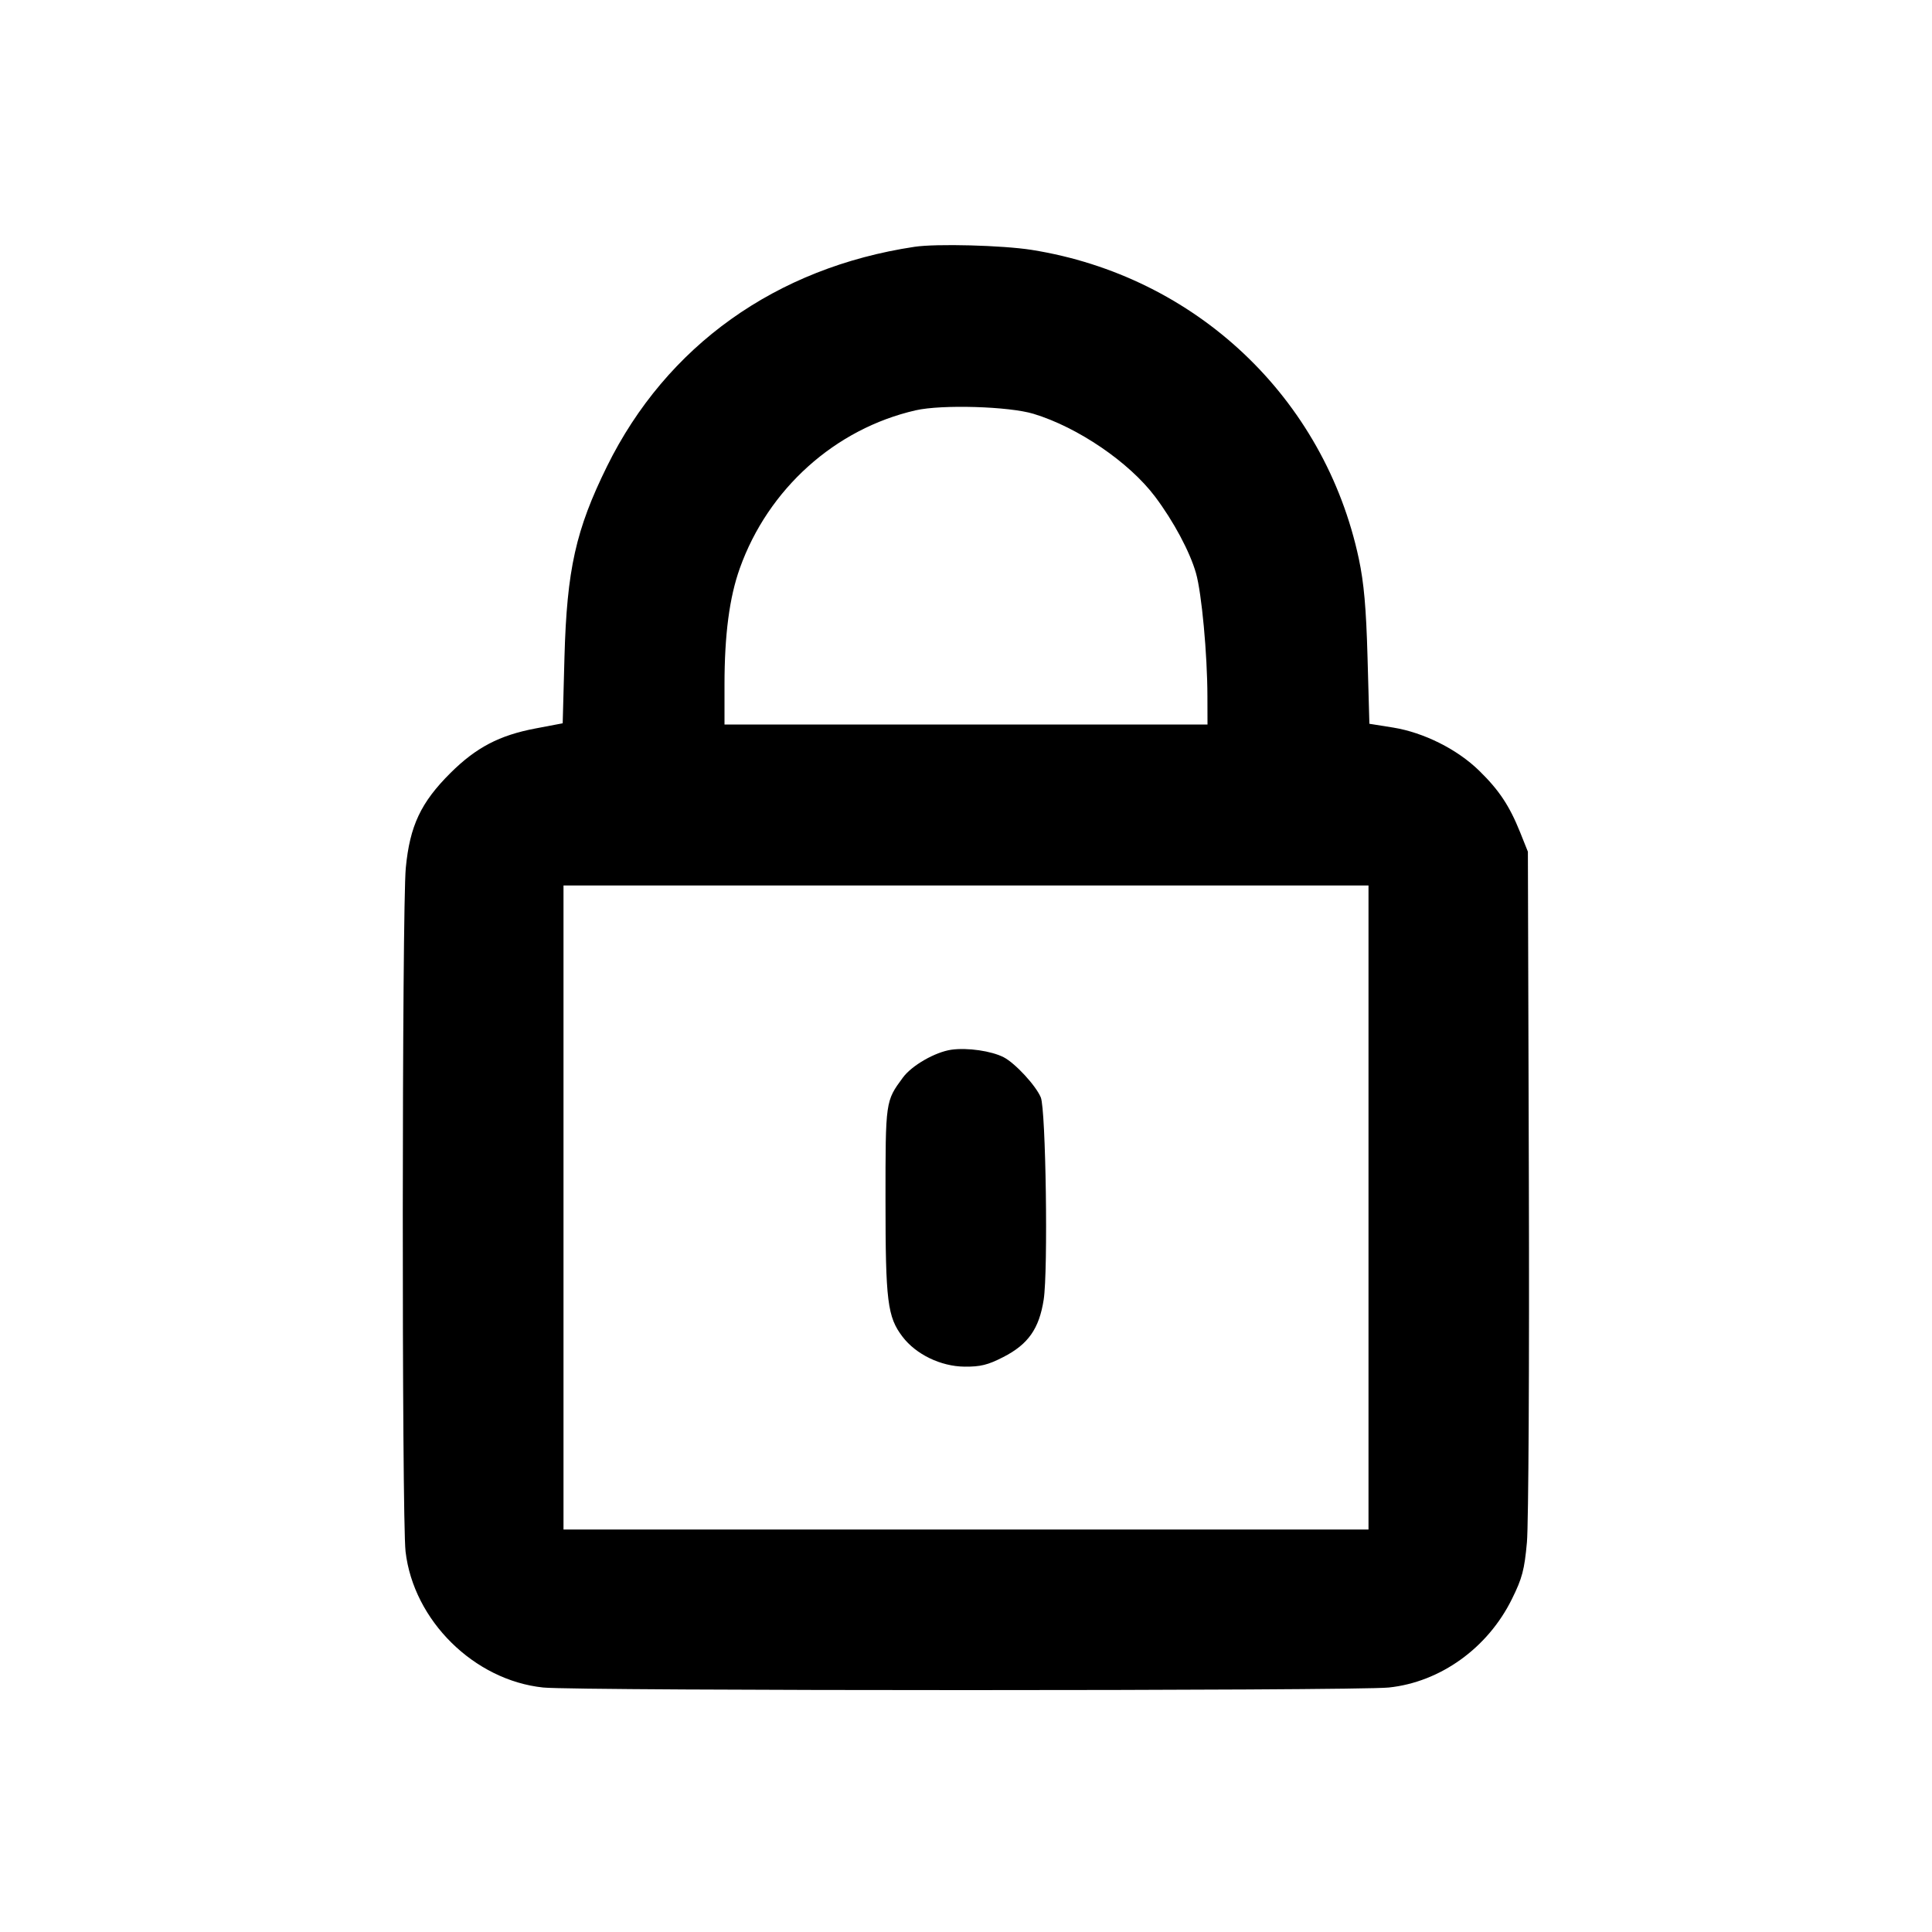 <svg id="icon" height="24" viewBox="0 0 24 24" width="24" xmlns="http://www.w3.org/2000/svg"><path d="M11.360 3.066 C 9.638 3.325,8.279 4.295,7.540 5.794 C 7.152 6.582,7.042 7.075,7.012 8.163 L 6.990 8.985 6.653 9.049 C 6.204 9.134,5.915 9.285,5.596 9.602 C 5.228 9.968,5.091 10.259,5.041 10.780 C 4.993 11.274,4.990 18.864,5.038 19.274 C 5.137 20.130,5.889 20.873,6.748 20.963 C 7.155 21.006,16.845 21.006,17.252 20.963 C 17.892 20.896,18.481 20.473,18.781 19.865 C 18.909 19.607,18.937 19.502,18.968 19.159 C 18.988 18.937,18.999 16.924,18.992 14.668 L 18.980 10.580 18.884 10.340 C 18.751 10.009,18.622 9.815,18.375 9.574 C 18.103 9.308,17.688 9.100,17.306 9.038 L 17.011 8.991 16.988 8.165 C 16.971 7.547,16.943 7.240,16.880 6.942 C 16.453 4.939,14.852 3.428,12.815 3.104 C 12.452 3.047,11.632 3.025,11.360 3.066 M12.840 5.141 C 13.390 5.308,14.027 5.742,14.349 6.170 C 14.577 6.473,14.781 6.853,14.857 7.120 C 14.928 7.369,14.998 8.127,14.999 8.650 L 15.000 9.000 12.000 9.000 L 9.000 9.000 9.000 8.506 C 9.000 7.887,9.061 7.420,9.190 7.060 C 9.542 6.073,10.374 5.326,11.375 5.097 C 11.698 5.023,12.536 5.048,12.840 5.141 M17.000 15.000 L 17.000 19.000 12.000 19.000 L 7.000 19.000 7.000 15.000 L 7.000 11.000 12.000 11.000 L 17.000 11.000 17.000 15.000 M11.818 13.040 C 11.617 13.069,11.327 13.235,11.216 13.386 C 10.999 13.681,11.000 13.674,11.000 14.909 C 11.000 16.166,11.024 16.360,11.212 16.606 C 11.379 16.825,11.687 16.974,11.981 16.977 C 12.178 16.979,12.272 16.956,12.461 16.859 C 12.772 16.701,12.909 16.506,12.965 16.145 C 13.021 15.787,12.992 13.781,12.929 13.632 C 12.867 13.484,12.611 13.208,12.469 13.134 C 12.315 13.055,12.020 13.012,11.818 13.040 " fill="currentColor" stroke="none" fill-rule="evenodd"></path></svg>